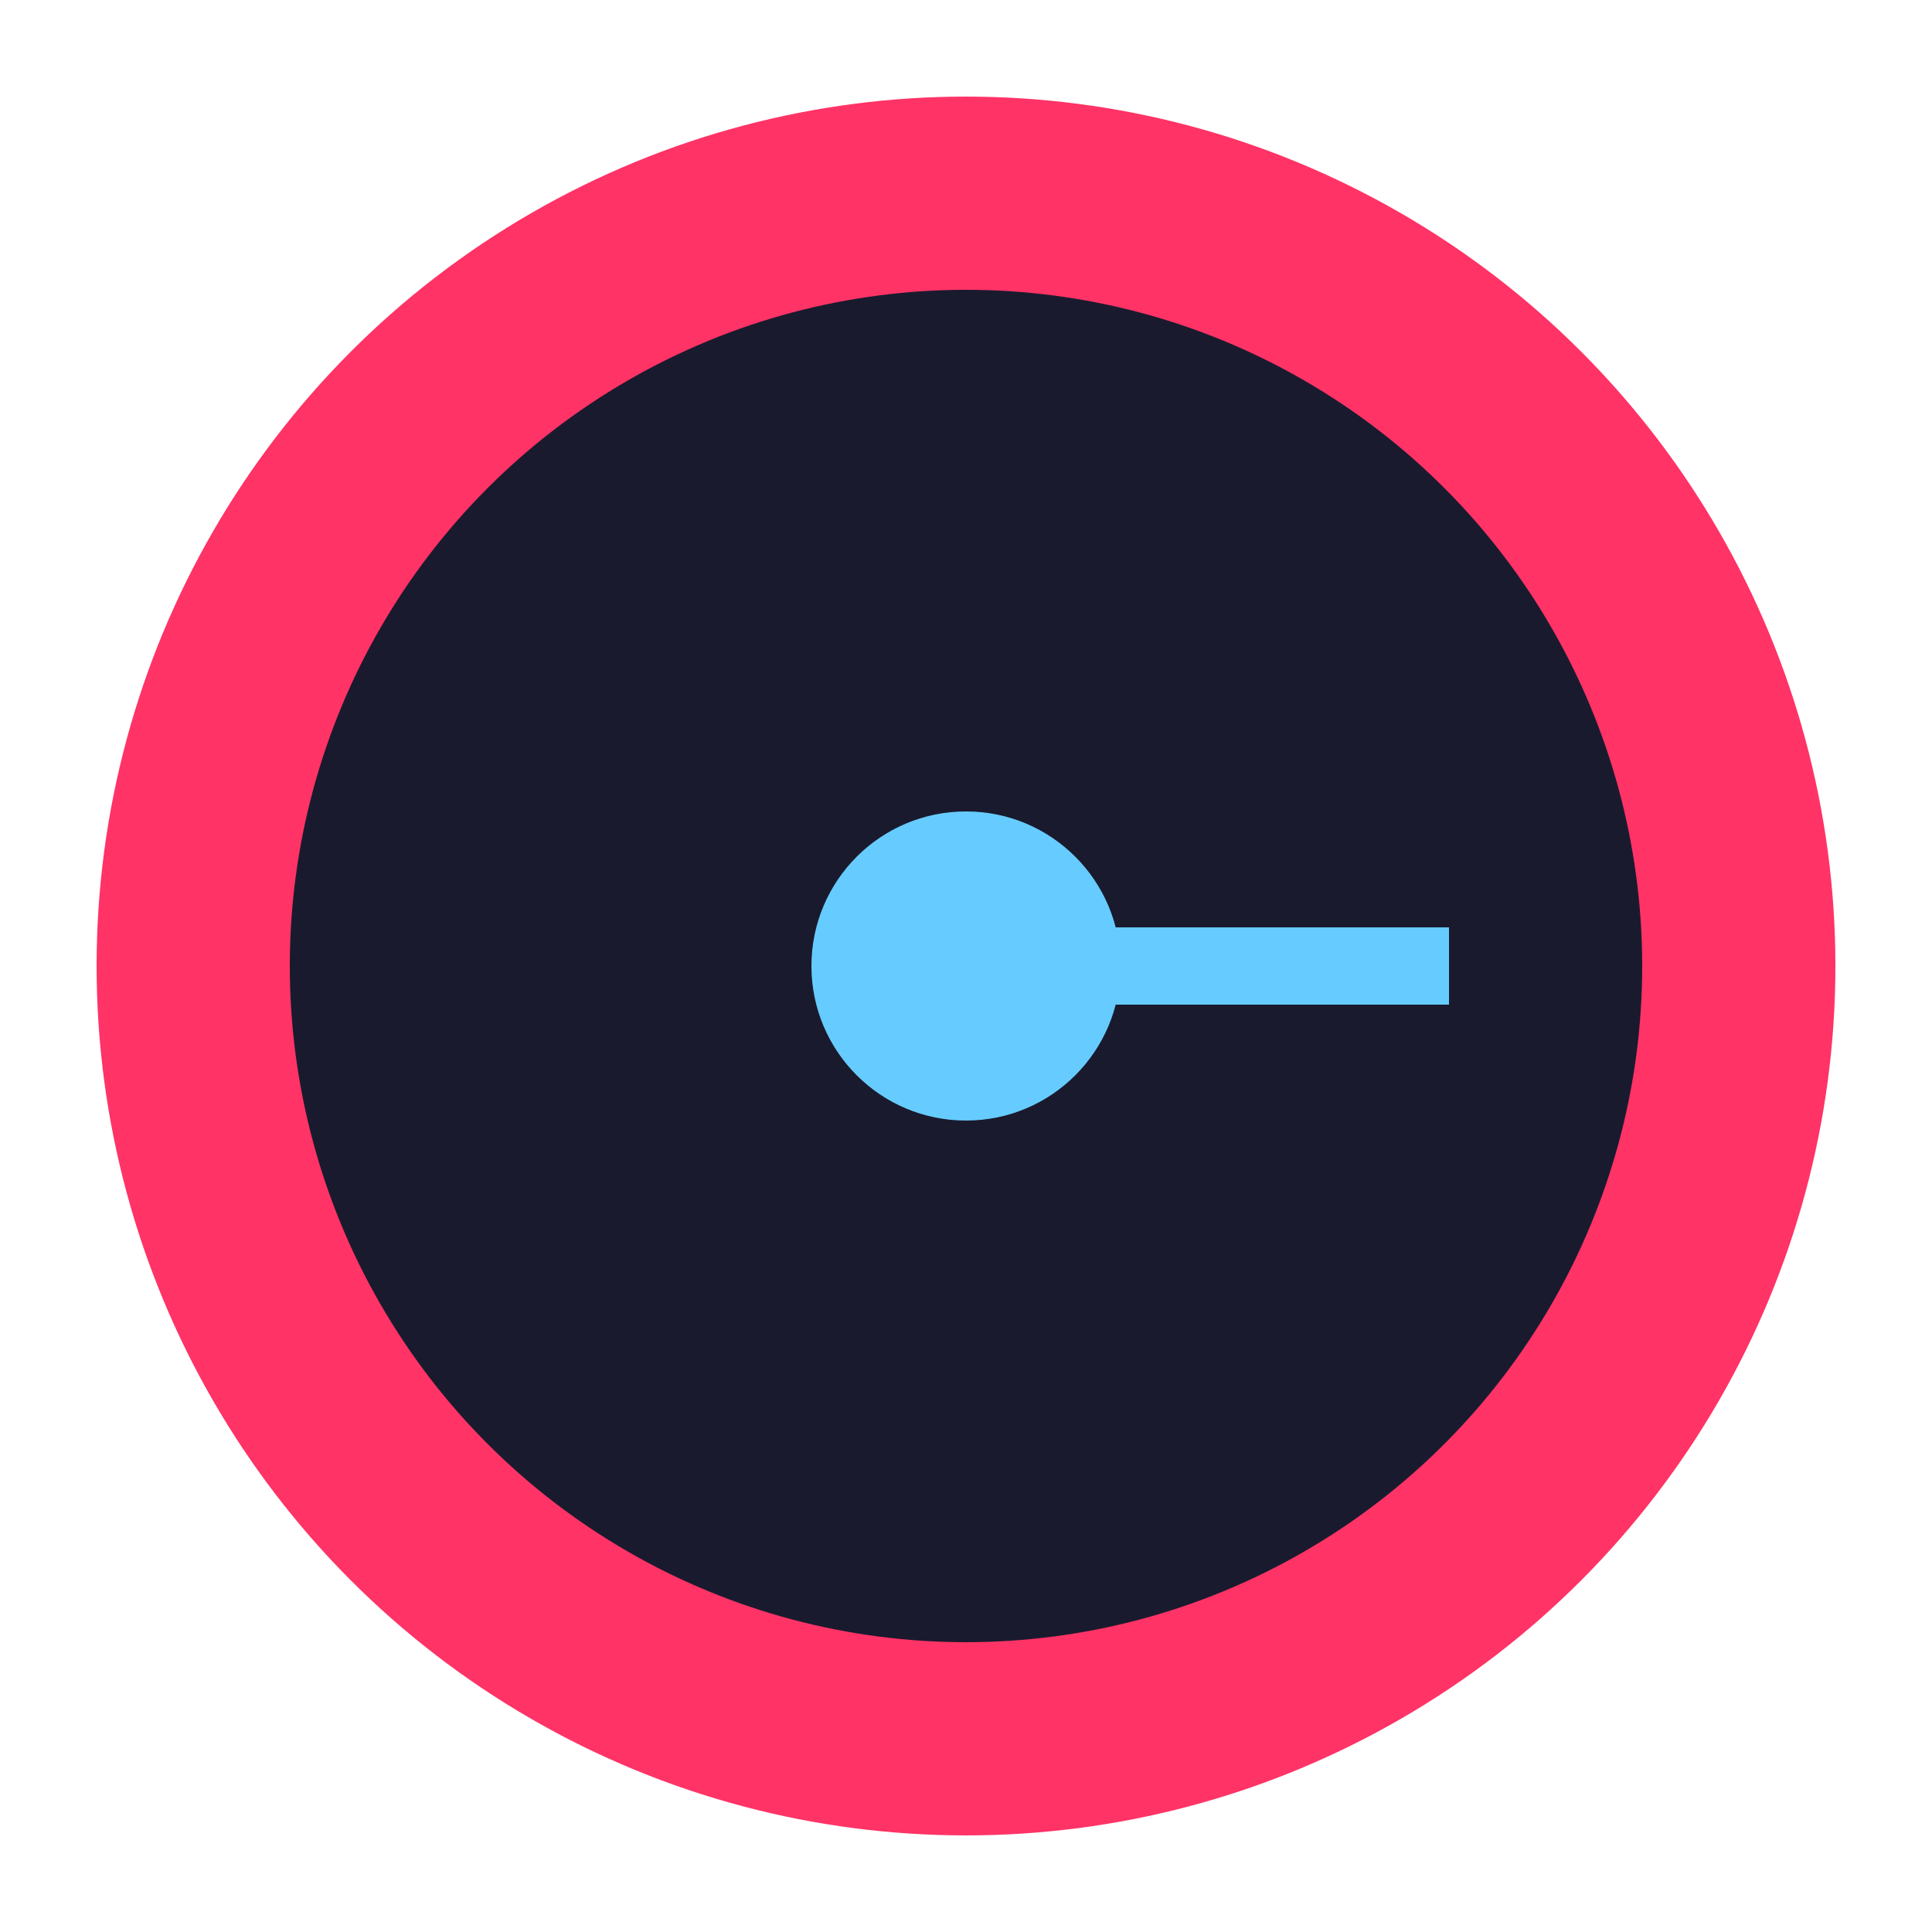 <svg xmlns="http://www.w3.org/2000/svg" viewBox="0 0 100 100">
  <circle cx="50" cy="50" r="45" fill="#ff3366"/>
  <circle cx="50" cy="50" r="35" fill="#1a1a2e"/>
  <circle cx="50" cy="50" r="8" fill="#66ccff"/>
  <line x1="50" y1="50" x2="75" y2="50" stroke="#66ccff" stroke-width="4"/>
</svg>
